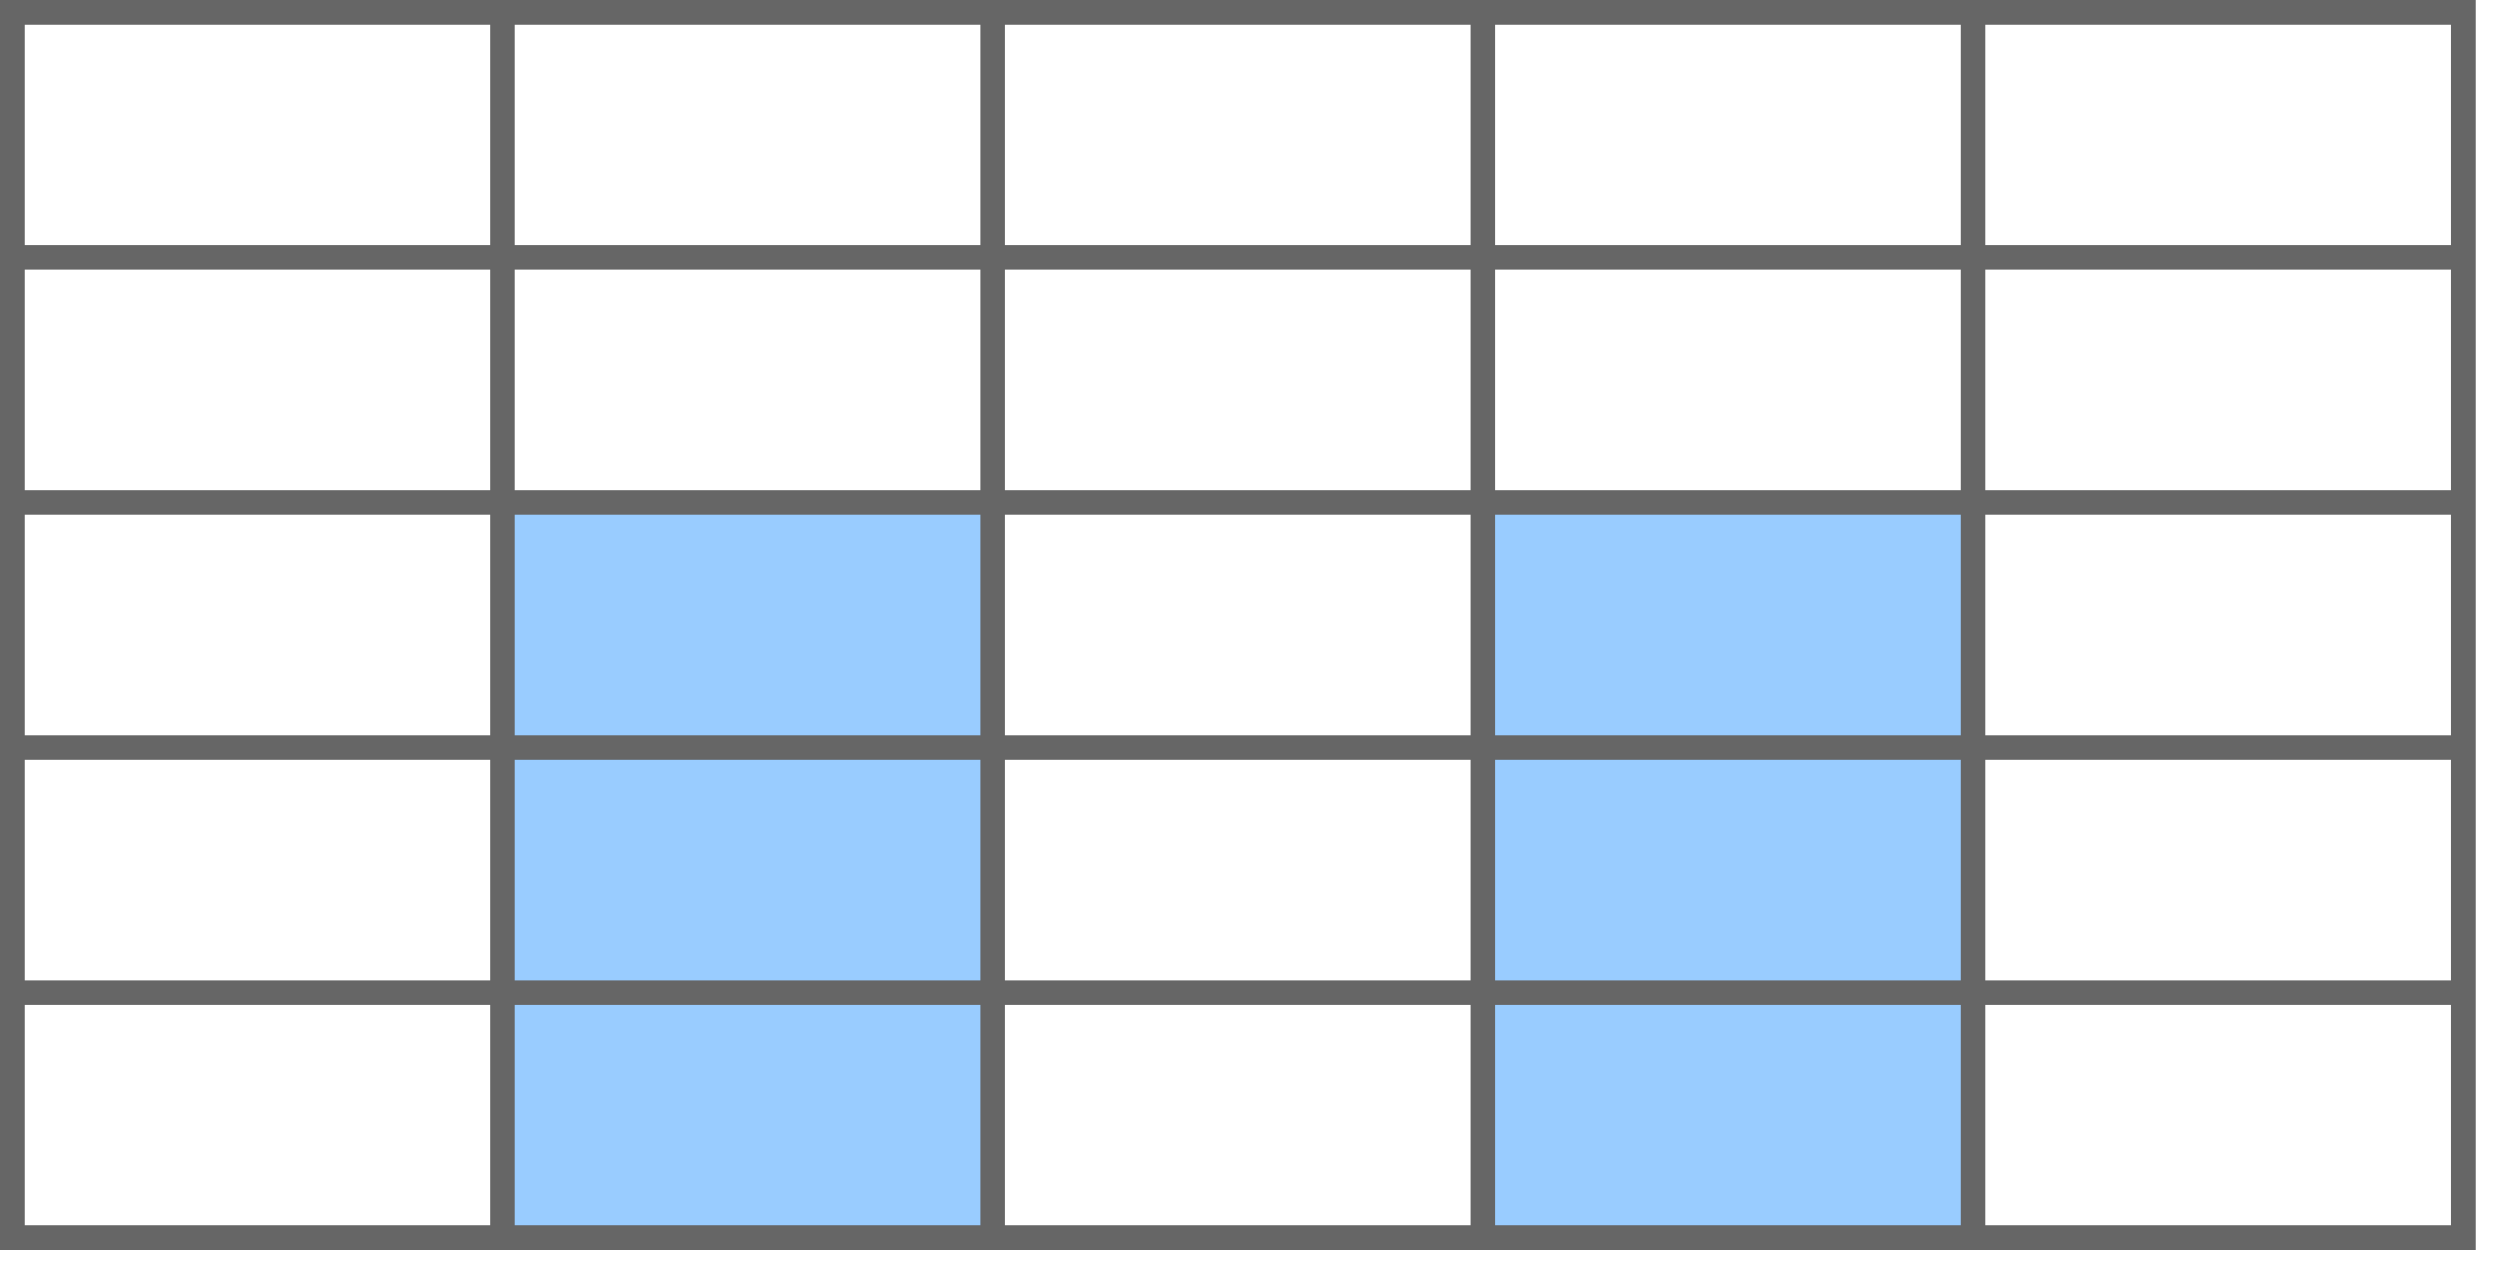 <svg host="65bd71144e" xmlns="http://www.w3.org/2000/svg" xmlns:xlink="http://www.w3.org/1999/xlink" version="1.1" width="102px" height="52px" viewBox="-0.5 -0.5 102 52" content="&lt;mxfile&gt;&lt;diagram id=&quot;shKAVc1PYYefaoCLbCge&quot; name=&quot;Page-1&quot;&gt;5ZjNcpswFIWfhj0ITPCyJj/ddKYzXmStohvQVCBGlg3u00cECRDEiUupOx288KCjK6F7PnFt4fhxXj8JXGbfOAHmIJfUjn/vIOQFkfpuhHMrIG/TCqmgRMf0wp7+Ai26Wj1SAgcrUHLOJC1tMeFFAYm0NCwEr+ywF87su5Y4hYmwTzCbqs+UyKxVI3TX61+Bppm5sxdu254cm2CdySHDhFcDyX9w/FhwLturvI6BNd4ZX9pxjxd6u4UJKORVA/x2xAmzo05OL0yeTbaCHwsCzQDX8XdVRiXsS5w0vZXCq7RM5ky1PHV5kIL/hJgzLpRS8EKF7V4oY0ZykL/dxvGjWtFuulqdwAmEhHog6dU/Ac9BirMKMb2udlJvpVA3q56L8TobIPG1hvVOSLuJe7PUhfbrgnfoP/cu/HfWeZ9blyrvyokryoLw7fNbFnSlAP8w07sfWhPY1gRTa7qNN/Rms4A3VzyRUJAvTRnrd8nFXfSJX9odIFbBm9oySHzzQd4CGJb0ZJfJ98zQd/jOqVpKZ7M3su/AjyIBHTSsYmbchSIwnkdikYKczPNGokvyKjjBeuGgheCM51kOzma9cMZFeS6c8TzLwQnXCydYCM54nuXg3K0QTv1nZQ3ZbMa//MuxidbLZu6DE9yKzXa9bMKZbMJbsTF/AtcIJ5oJJ7oVnKWPzsNTsiY5B98VZ+e/cARUzf6NT2tm/9rMf3gF&lt;/diagram&gt;&lt;/mxfile&gt;">
    <defs/>
    <g>
        <rect x="60" y="20" width="20" height="30" fill="#99ccff" stroke="none" pointer-events="all"/>
        <rect x="20" y="20" width="20" height="30" fill="#99ccff" stroke="none" pointer-events="all"/>
        <rect x="0" y="0" width="100" height="50" fill="none" stroke="#666666" pointer-events="none"/>
        <path d="M 0 10 L 100 10" fill="none" stroke="#666666" stroke-miterlimit="10" pointer-events="none"/>
        <path d="M 0 20 L 100 20" fill="none" stroke="#666666" stroke-miterlimit="10" pointer-events="none"/>
        <path d="M 0 30 L 100 30" fill="none" stroke="#666666" stroke-miterlimit="10" pointer-events="none"/>
        <path d="M 0 40 L 100 40" fill="none" stroke="#666666" stroke-miterlimit="10" pointer-events="none"/>
        <path d="M 20 0 L 20 50" fill="none" stroke="#666666" stroke-miterlimit="10" pointer-events="none"/>
        <path d="M 40 0 L 40 50" fill="none" stroke="#666666" stroke-miterlimit="10" pointer-events="none"/>
        <path d="M 60 0 L 60 50" fill="none" stroke="#666666" stroke-miterlimit="10" pointer-events="none"/>
        <path d="M 80 0 L 80 50" fill="none" stroke="#666666" stroke-miterlimit="10" pointer-events="none"/>
        <rect x="0" y="0" width="100" height="50" fill="none" stroke="#666666" pointer-events="none"/>
    </g>
</svg>